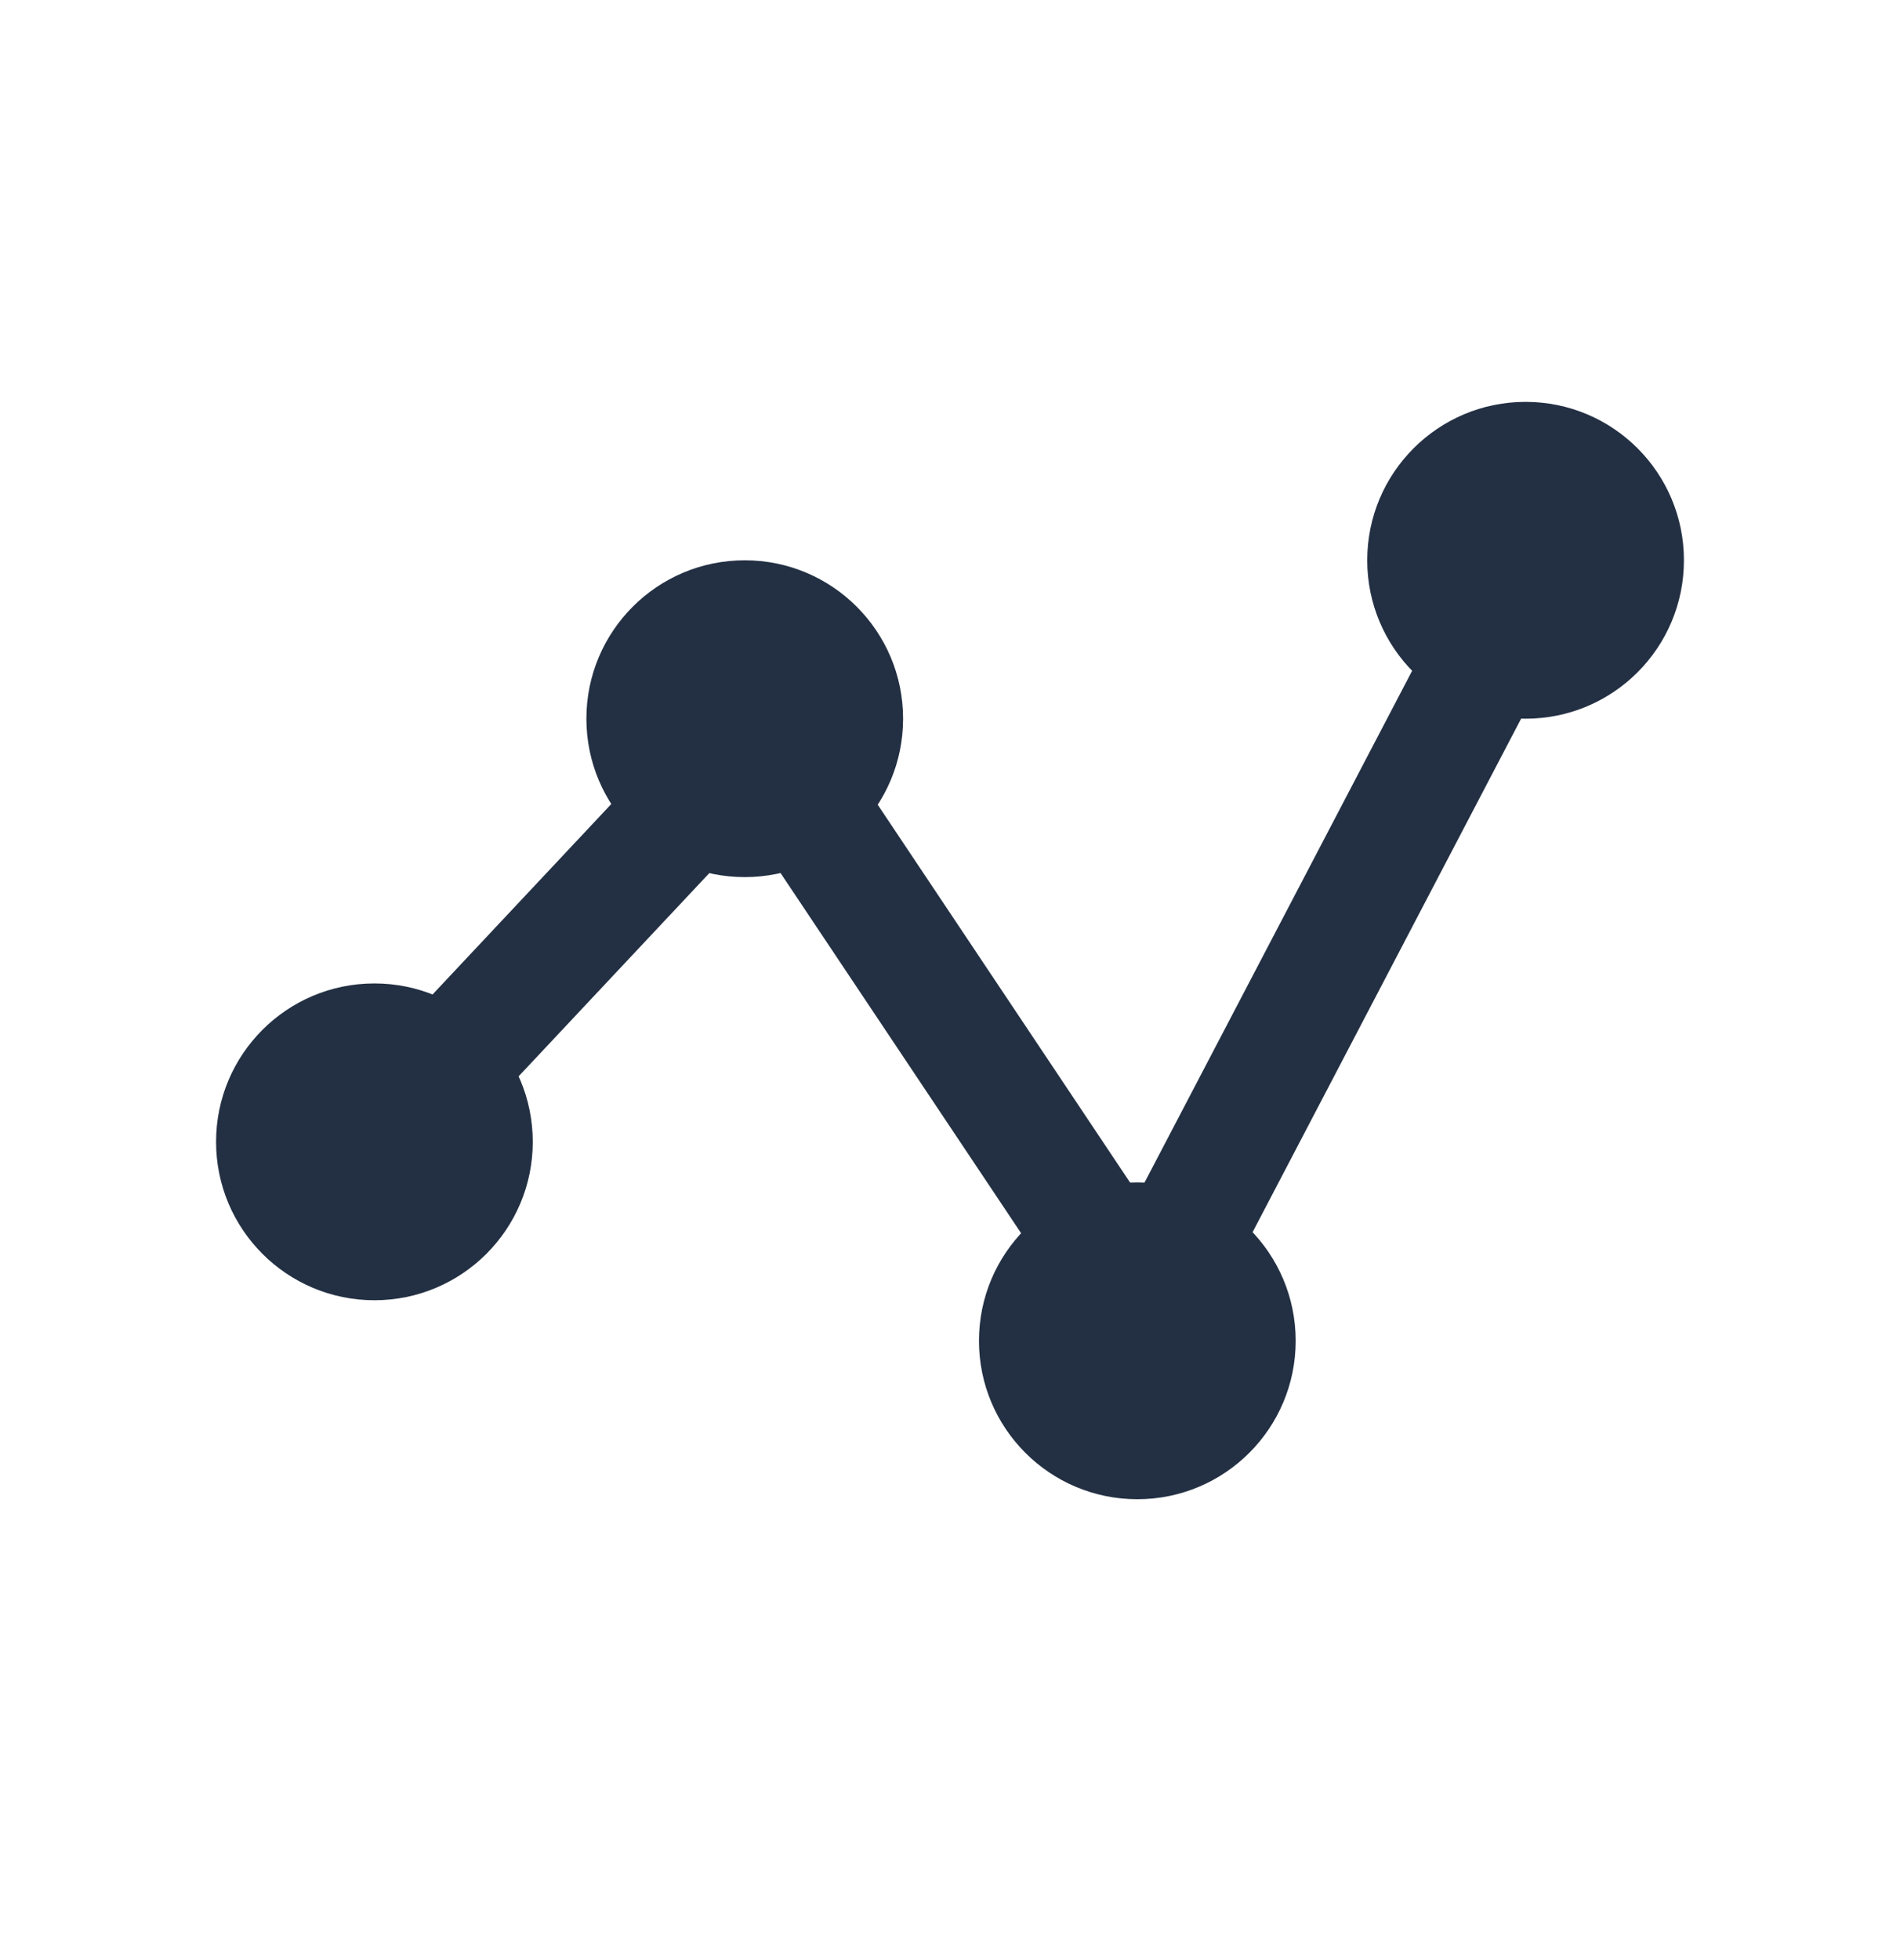 <svg width="32" height="33" viewBox="0 0 32 33" fill="none" xmlns="http://www.w3.org/2000/svg">
<circle cx="6.306" cy="19.224" r="2.667" fill="#233043"/>
<circle cx="12.543" cy="12.1" r="2.667" fill="#233043"/>
<circle cx="25.694" cy="9.433" r="2.667" fill="#233043"/>
<circle cx="19.155" cy="22.574" r="2.667" fill="#233043"/>
<path d="M6.306 19.247L12.206 12.962C12.499 12.649 13.008 12.691 13.246 13.048L18.65 21.136C18.931 21.557 19.56 21.523 19.795 21.075L25.694 9.798" stroke="#233043" stroke-width="2" stroke-linecap="round" stroke-linejoin="round"/>
</svg>
